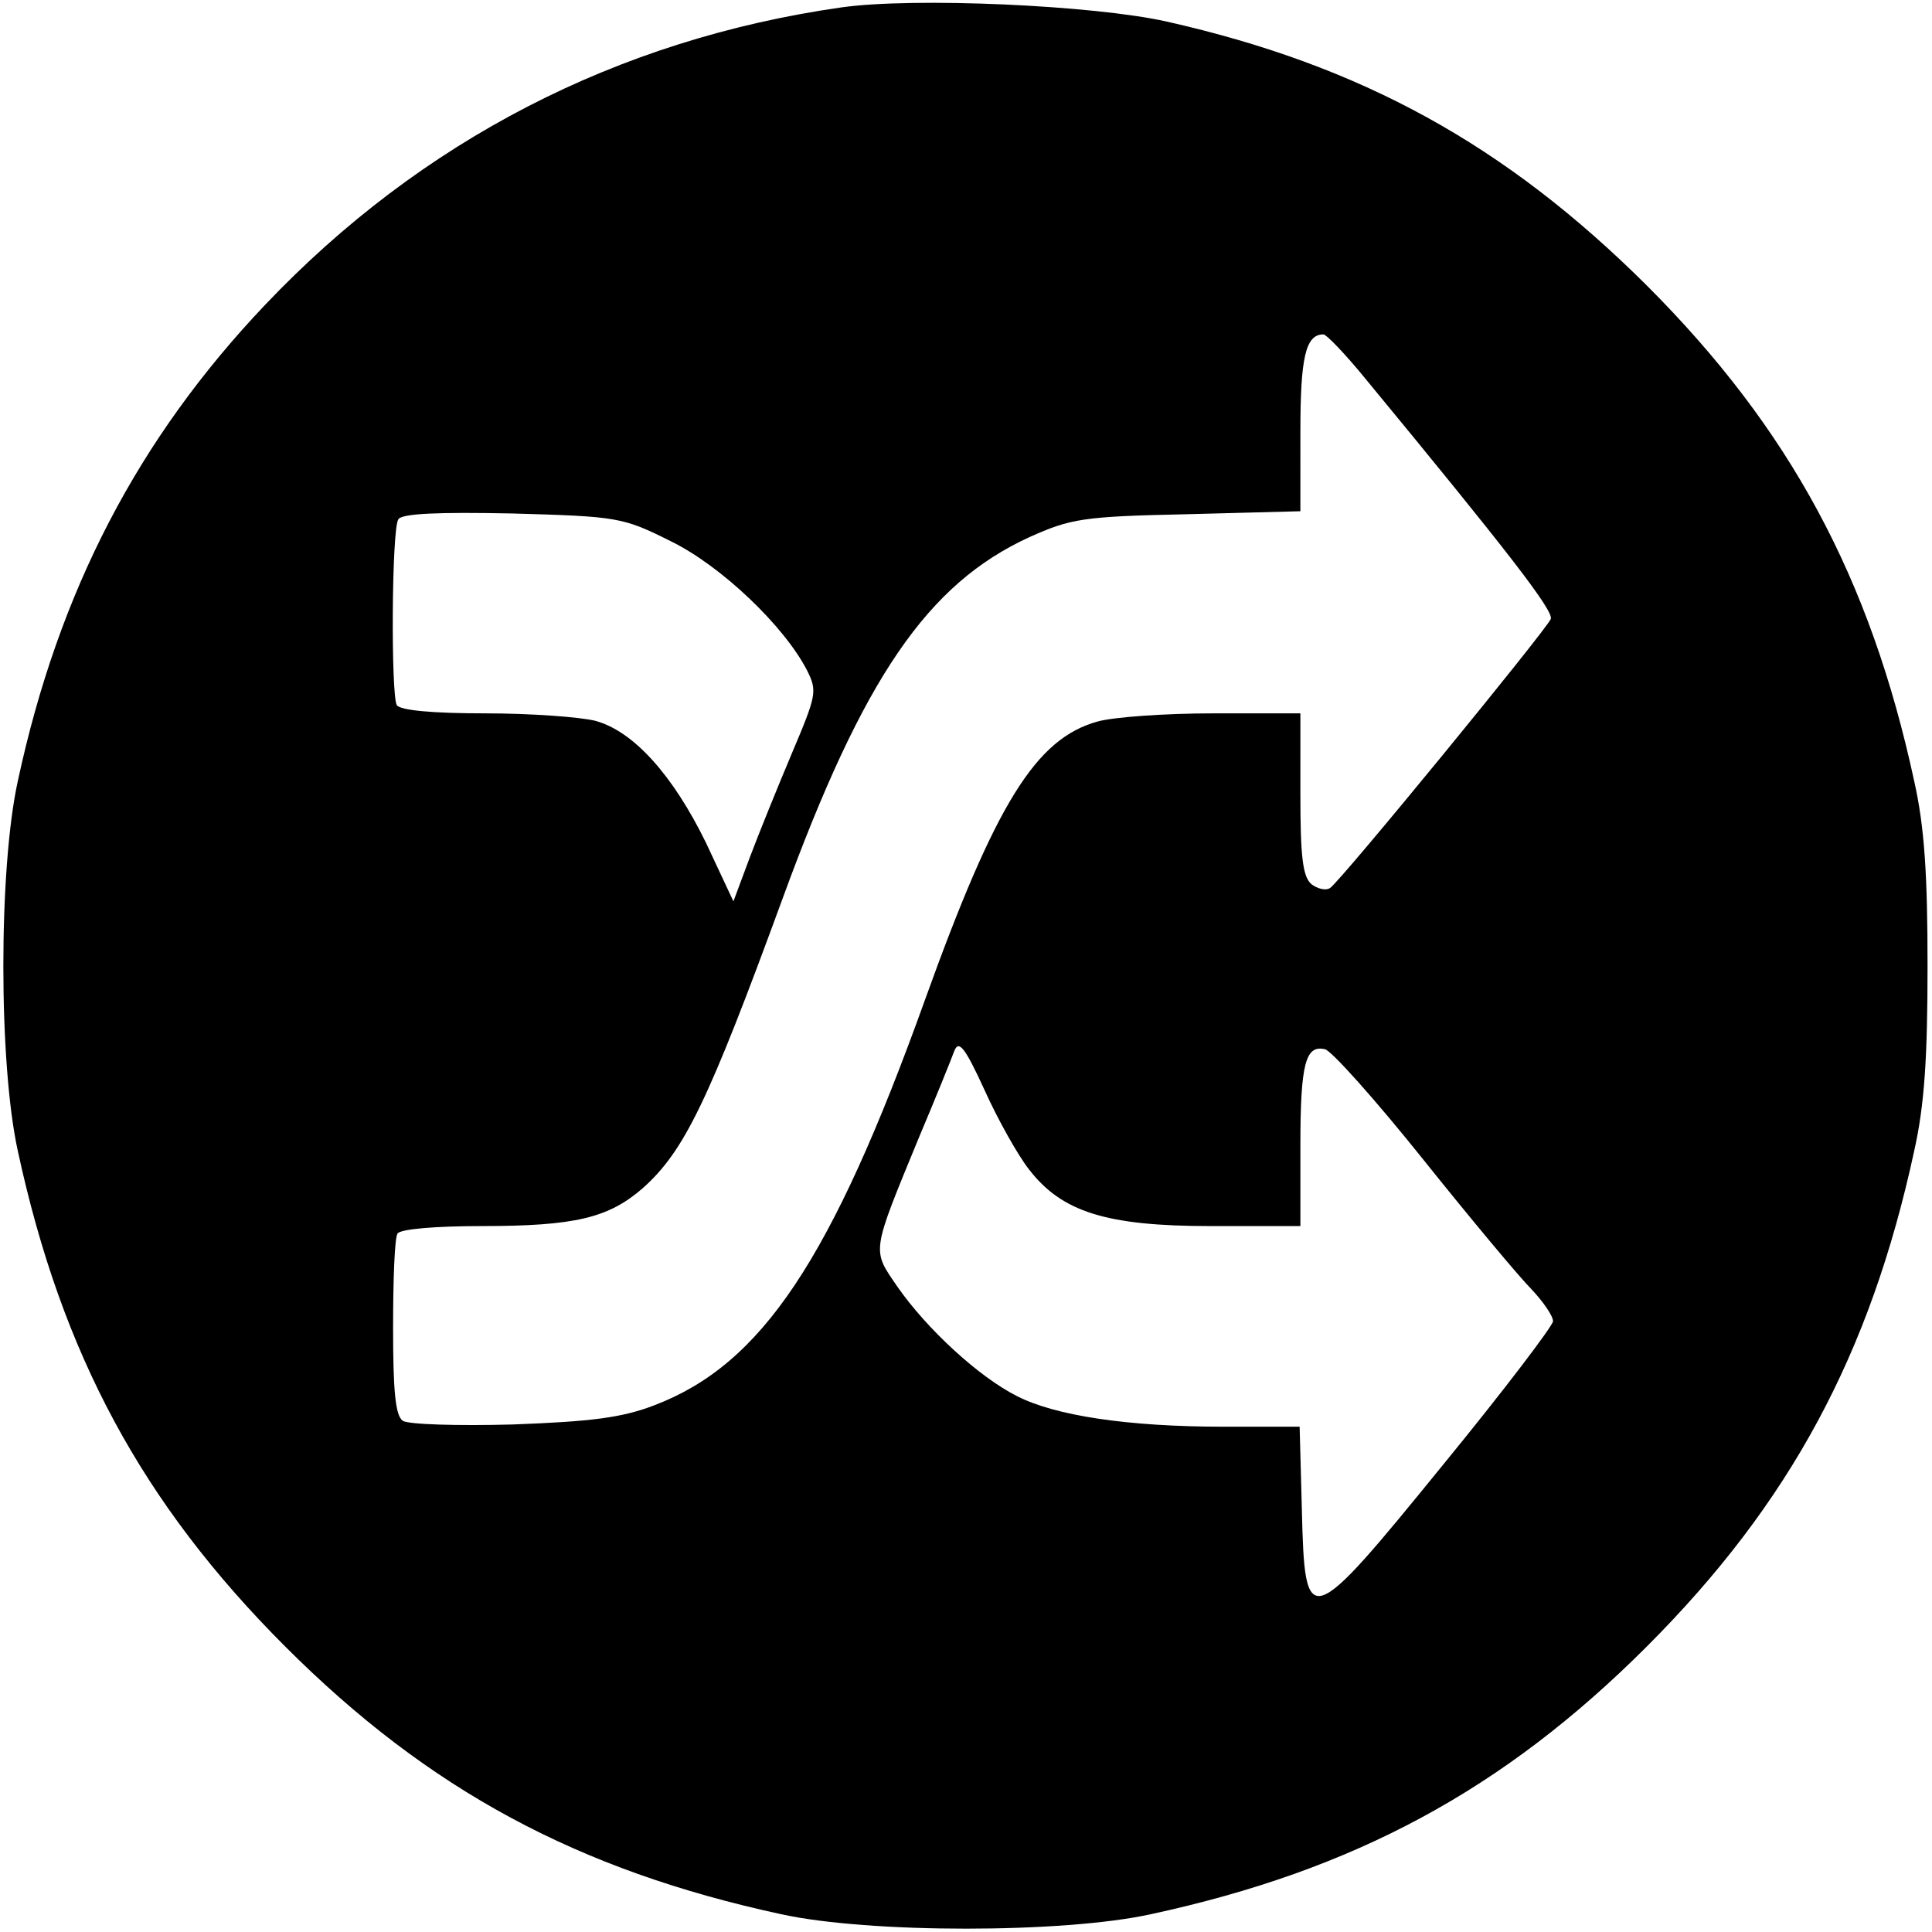 <svg version="1" xmlns="http://www.w3.org/2000/svg" width="346.667" height="346.667" viewBox="0 0 260 260"><path d="M113.2 1C83.1 5.3 56.7 18.9 35.7 41 18.6 59 7.9 79.5 2.4 105.1c-2.6 11.8-2.6 38 0 49.8 5.9 27.3 16.7 47.4 36 66.7 19.3 19.3 39.4 30.1 66.7 36 11.8 2.6 38 2.6 49.8 0 27.3-5.9 47.4-16.7 66.7-36 19.3-19.3 30.1-39.4 36-66.7 1.4-6.2 1.8-12.7 1.8-24.9s-.4-18.7-1.8-24.9c-5.9-27.3-16.7-47.4-36-66.7-19-18.9-38.4-29.6-64.6-35.5C147.2.7 123-.4 113.2 1zm70.5 49.9c19.3 23.4 25.4 31.3 25 32.4-.7 1.6-28.3 35.3-29.7 36.2-.6.4-1.7.1-2.5-.5-1.2-1-1.5-3.8-1.5-12.1V96h-11.7c-6.5 0-13.5.5-15.6 1.1-8.3 2.3-13.7 11-23.2 37.4-12.6 35.1-22 49.1-36.4 54.6-4.4 1.7-8.5 2.2-19.1 2.6-7.4.2-14.1 0-14.8-.5-1-.7-1.3-4.1-1.3-12.5 0-6.4.2-12.1.6-12.7.4-.6 5.1-1 11.3-1 12.6 0 17.1-1.1 21.7-5.1 5.6-5 8.8-11.6 18.9-39.2 10.8-29.5 19.4-42.1 33.1-48.4 5.6-2.5 7.1-2.8 21.3-3.1l15.2-.4V58.1c0-10 .7-13.1 3.1-13.1.4 0 2.9 2.6 5.6 5.9zM90.2 72.8c6.8 3.3 15.3 11.4 18.4 17.4 1.4 2.8 1.3 3.3-2 11.1-1.9 4.5-4.5 10.9-5.7 14.1l-2.2 5.9-3.7-7.9c-4.4-9-9.7-15-14.9-16.4-2-.5-8.6-1-14.8-1-7.1 0-11.4-.4-11.9-1.1-.8-1.4-.7-23.6.2-25 .4-.8 5.4-1 15.3-.8 14.2.4 14.9.5 21.3 3.7zm48.3 84.6c4.4 5.7 10.4 7.6 24.4 7.6H175v-10.8c0-11.1.7-13.6 3.3-13 .8.1 6.8 6.8 13.2 14.8 6.4 8 13 15.9 14.6 17.5 1.6 1.7 2.9 3.6 2.9 4.3 0 .6-6.6 9.3-14.7 19.2-18.3 22.5-18.7 22.6-19.1 6.2l-.3-11.2h-10.2c-13 0-22.7-1.5-27.8-4.1-5.2-2.6-12.2-9.1-16.1-14.7-3.5-5.1-3.6-4.4 2.9-20.2 2.2-5.2 4.3-10.4 4.7-11.5.6-1.6 1.4-.7 4.1 5.2 1.8 4 4.5 8.8 6 10.7z"/></svg>